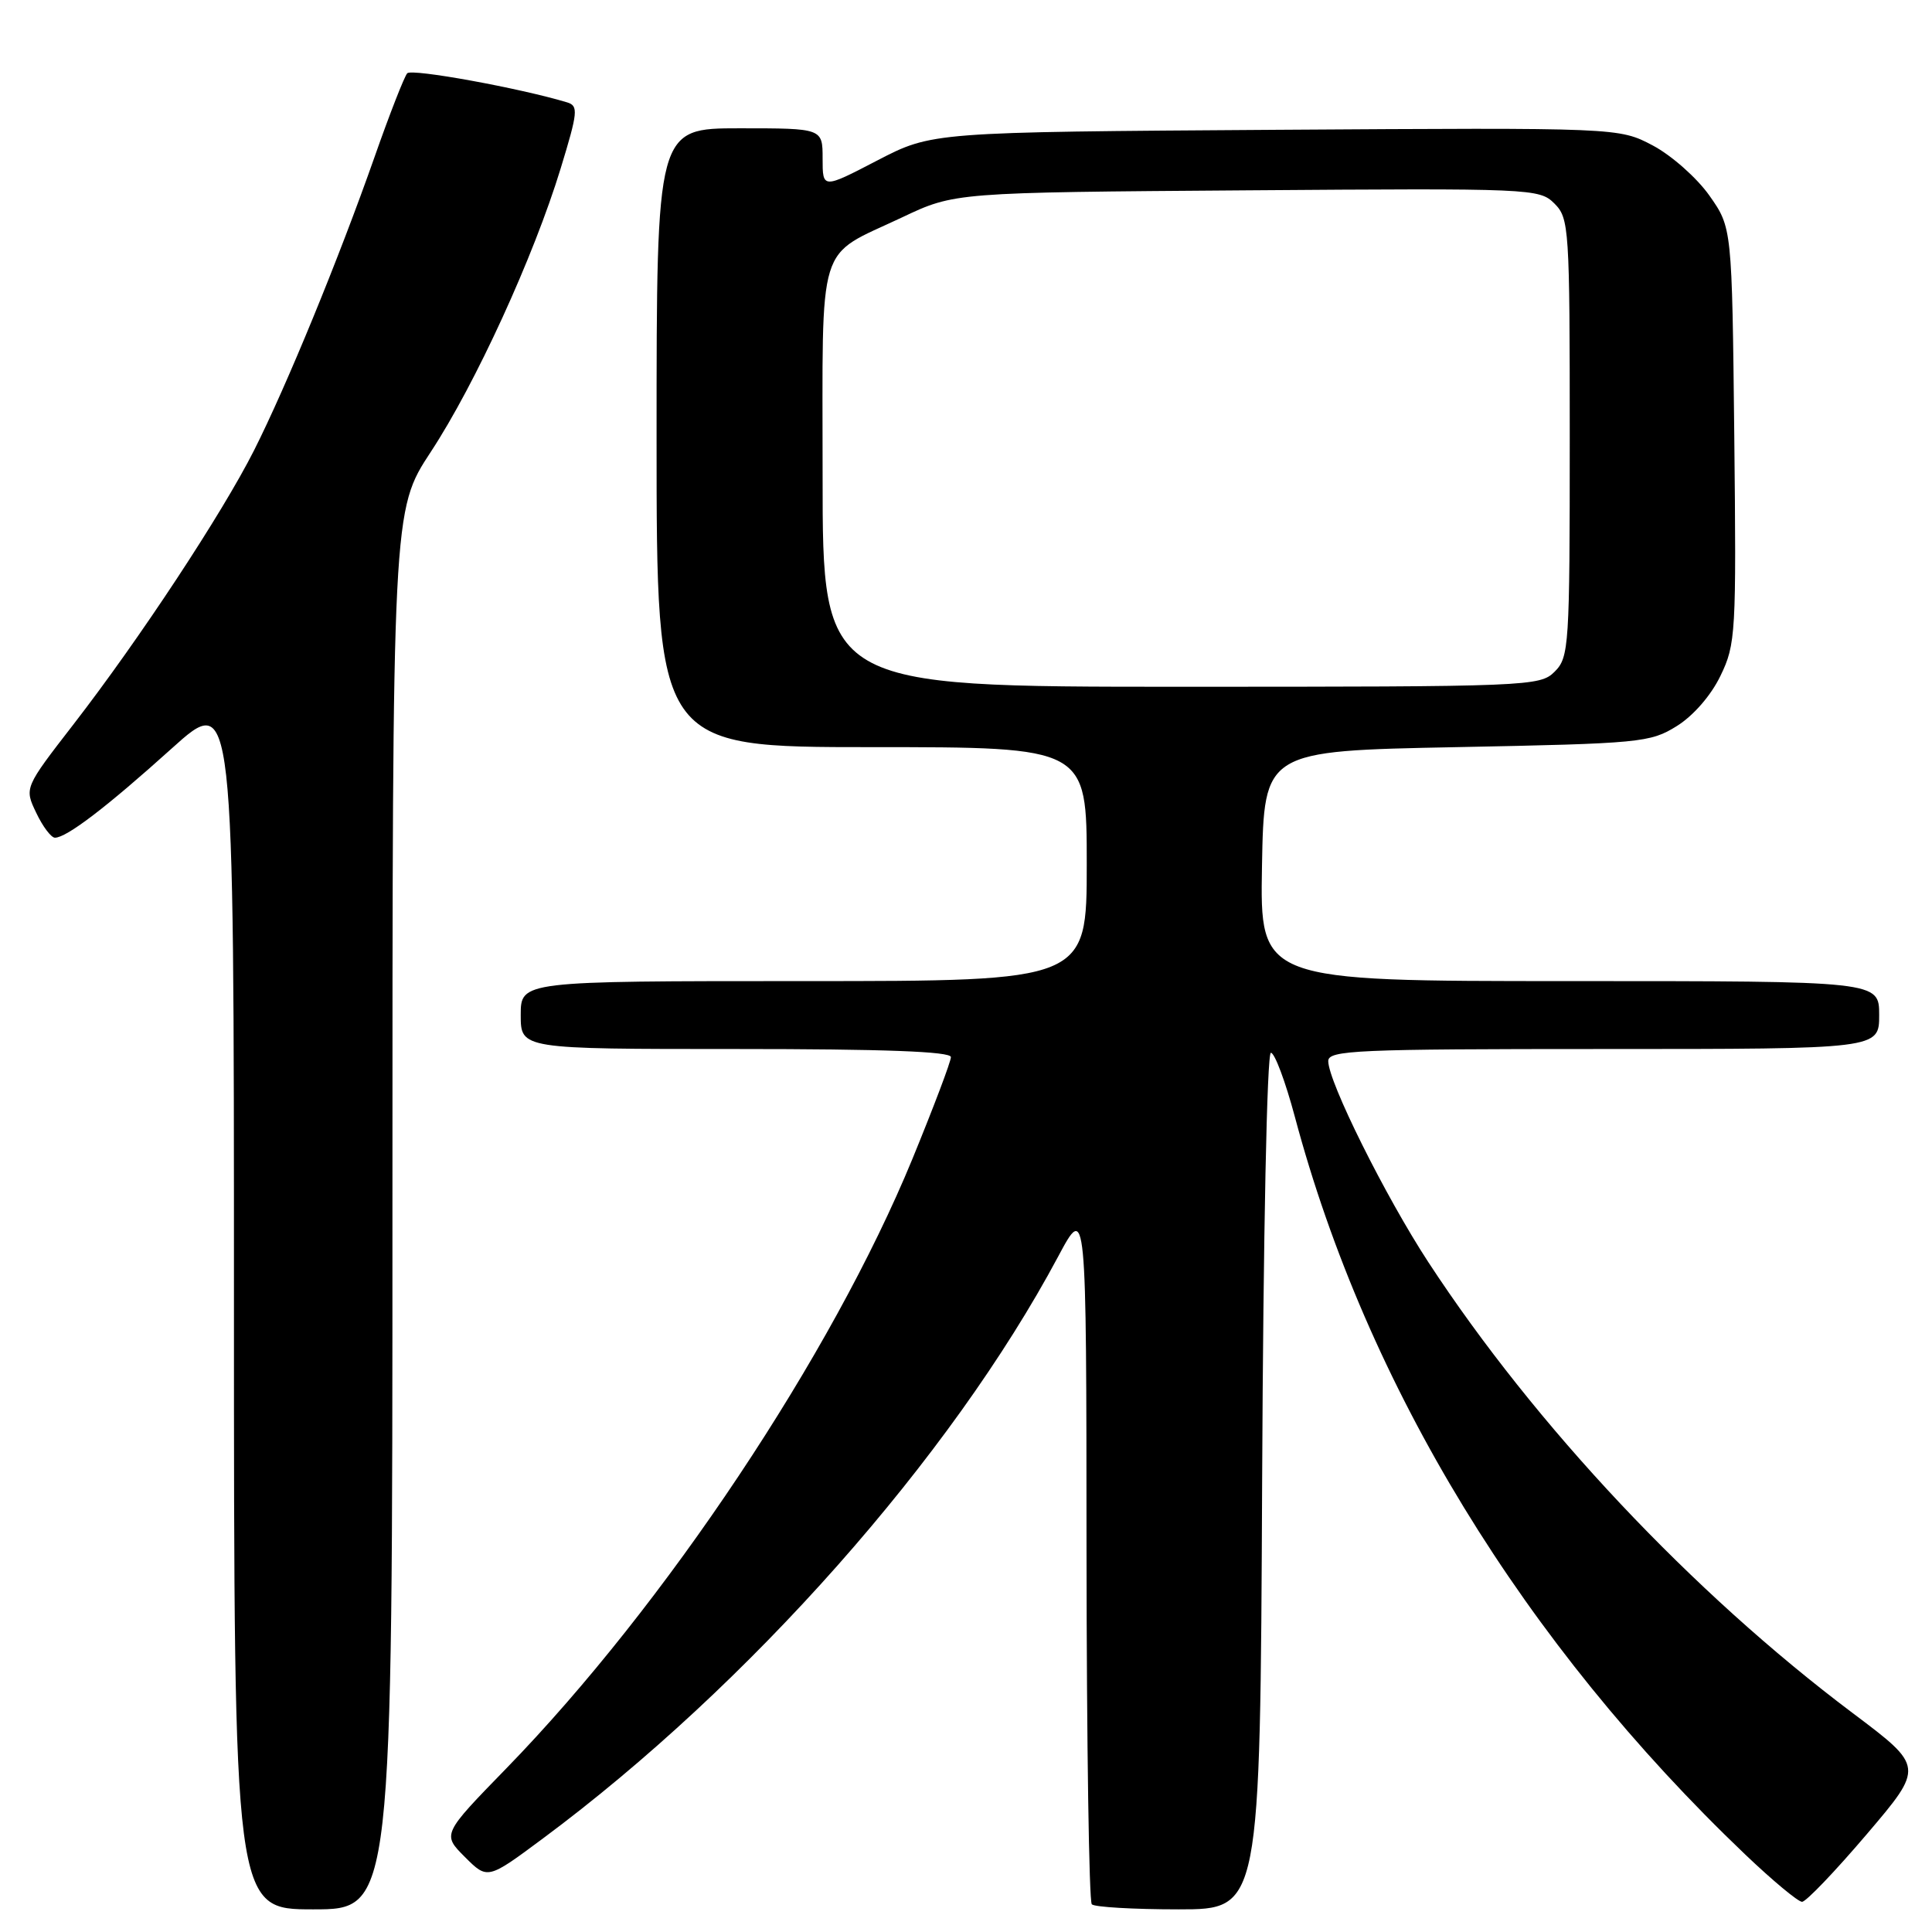 <?xml version="1.0" encoding="UTF-8" standalone="no"?>
<!DOCTYPE svg PUBLIC "-//W3C//DTD SVG 1.1//EN" "http://www.w3.org/Graphics/SVG/1.1/DTD/svg11.dtd" >
<svg xmlns="http://www.w3.org/2000/svg" xmlns:xlink="http://www.w3.org/1999/xlink" version="1.1" viewBox="0 0 256 256">
 <g >
 <path fill="currentColor"
d=" M 52.00 160.31 C 52.00 67.62 52.00 67.62 57.08 59.88 C 63.00 50.87 70.72 34.01 74.30 22.29 C 76.57 14.86 76.66 14.03 75.16 13.57 C 68.91 11.68 54.55 9.06 53.96 9.71 C 53.57 10.15 51.61 15.15 49.62 20.83 C 44.87 34.33 37.97 51.14 33.66 59.68 C 29.44 68.04 18.52 84.62 9.76 95.95 C 3.22 104.40 3.22 104.40 4.80 107.70 C 5.66 109.52 6.78 111.00 7.28 111.00 C 8.82 111.00 14.13 106.95 22.75 99.18 C 31.00 91.75 31.00 91.75 31.00 172.38 C 31.00 253.00 31.00 253.00 41.50 253.00 C 52.00 253.00 52.00 253.00 52.00 160.31 Z  M 167.24 196.25 C 167.39 163.40 167.88 139.50 168.40 139.50 C 168.90 139.50 170.33 143.32 171.58 148.00 C 181.12 183.72 201.90 217.74 231.27 245.75 C 234.88 249.19 238.26 252.00 238.78 252.00 C 239.31 252.00 243.16 247.97 247.35 243.05 C 254.96 234.11 254.96 234.11 245.49 226.99 C 224.22 211.01 203.45 188.93 189.26 167.24 C 183.58 158.55 176.00 143.33 176.00 140.60 C 176.00 139.16 179.68 139.00 212.50 139.00 C 249.00 139.00 249.00 139.00 249.00 134.50 C 249.00 130.00 249.00 130.00 207.97 130.00 C 166.95 130.00 166.95 130.00 167.22 114.75 C 167.50 99.50 167.50 99.50 193.00 99.00 C 217.38 98.52 218.66 98.40 222.18 96.21 C 224.37 94.85 226.72 92.15 227.97 89.55 C 230.00 85.37 230.08 83.96 229.80 57.67 C 229.50 30.17 229.50 30.17 226.50 25.91 C 224.85 23.57 221.48 20.59 219.01 19.28 C 214.51 16.91 214.51 16.91 169.01 17.20 C 123.50 17.50 123.50 17.50 116.25 21.26 C 109.00 25.03 109.00 25.03 109.00 21.01 C 109.00 17.00 109.00 17.00 98.00 17.00 C 87.00 17.00 87.00 17.00 87.00 58.00 C 87.00 99.00 87.00 99.00 115.50 99.00 C 144.00 99.00 144.00 99.00 144.00 114.50 C 144.00 130.00 144.00 130.00 106.50 130.00 C 69.00 130.00 69.00 130.00 69.00 134.50 C 69.00 139.00 69.00 139.00 97.50 139.00 C 117.15 139.00 126.00 139.33 126.00 140.07 C 126.00 140.67 123.70 146.73 120.90 153.56 C 110.23 179.51 88.12 212.69 67.13 234.28 C 58.59 243.05 58.59 243.05 61.60 246.06 C 64.60 249.06 64.60 249.06 71.91 243.63 C 99.23 223.34 125.99 193.12 140.21 166.50 C 143.95 159.50 143.95 159.50 143.97 205.58 C 143.99 230.93 144.30 251.97 144.67 252.33 C 145.03 252.70 150.20 253.00 156.16 253.00 C 166.98 253.00 166.98 253.00 167.24 196.25 Z  M 109.00 63.15 C 109.00 31.21 108.08 34.22 119.52 28.81 C 126.50 25.50 126.50 25.50 165.22 25.22 C 203.01 24.94 203.98 24.98 205.97 26.97 C 207.92 28.92 208.00 30.17 208.00 58.00 C 208.00 85.67 207.91 87.09 206.00 89.00 C 204.06 90.94 202.67 91.00 156.50 91.00 C 109.00 91.00 109.00 91.00 109.00 63.15 Z "/>
</g>
</svg>